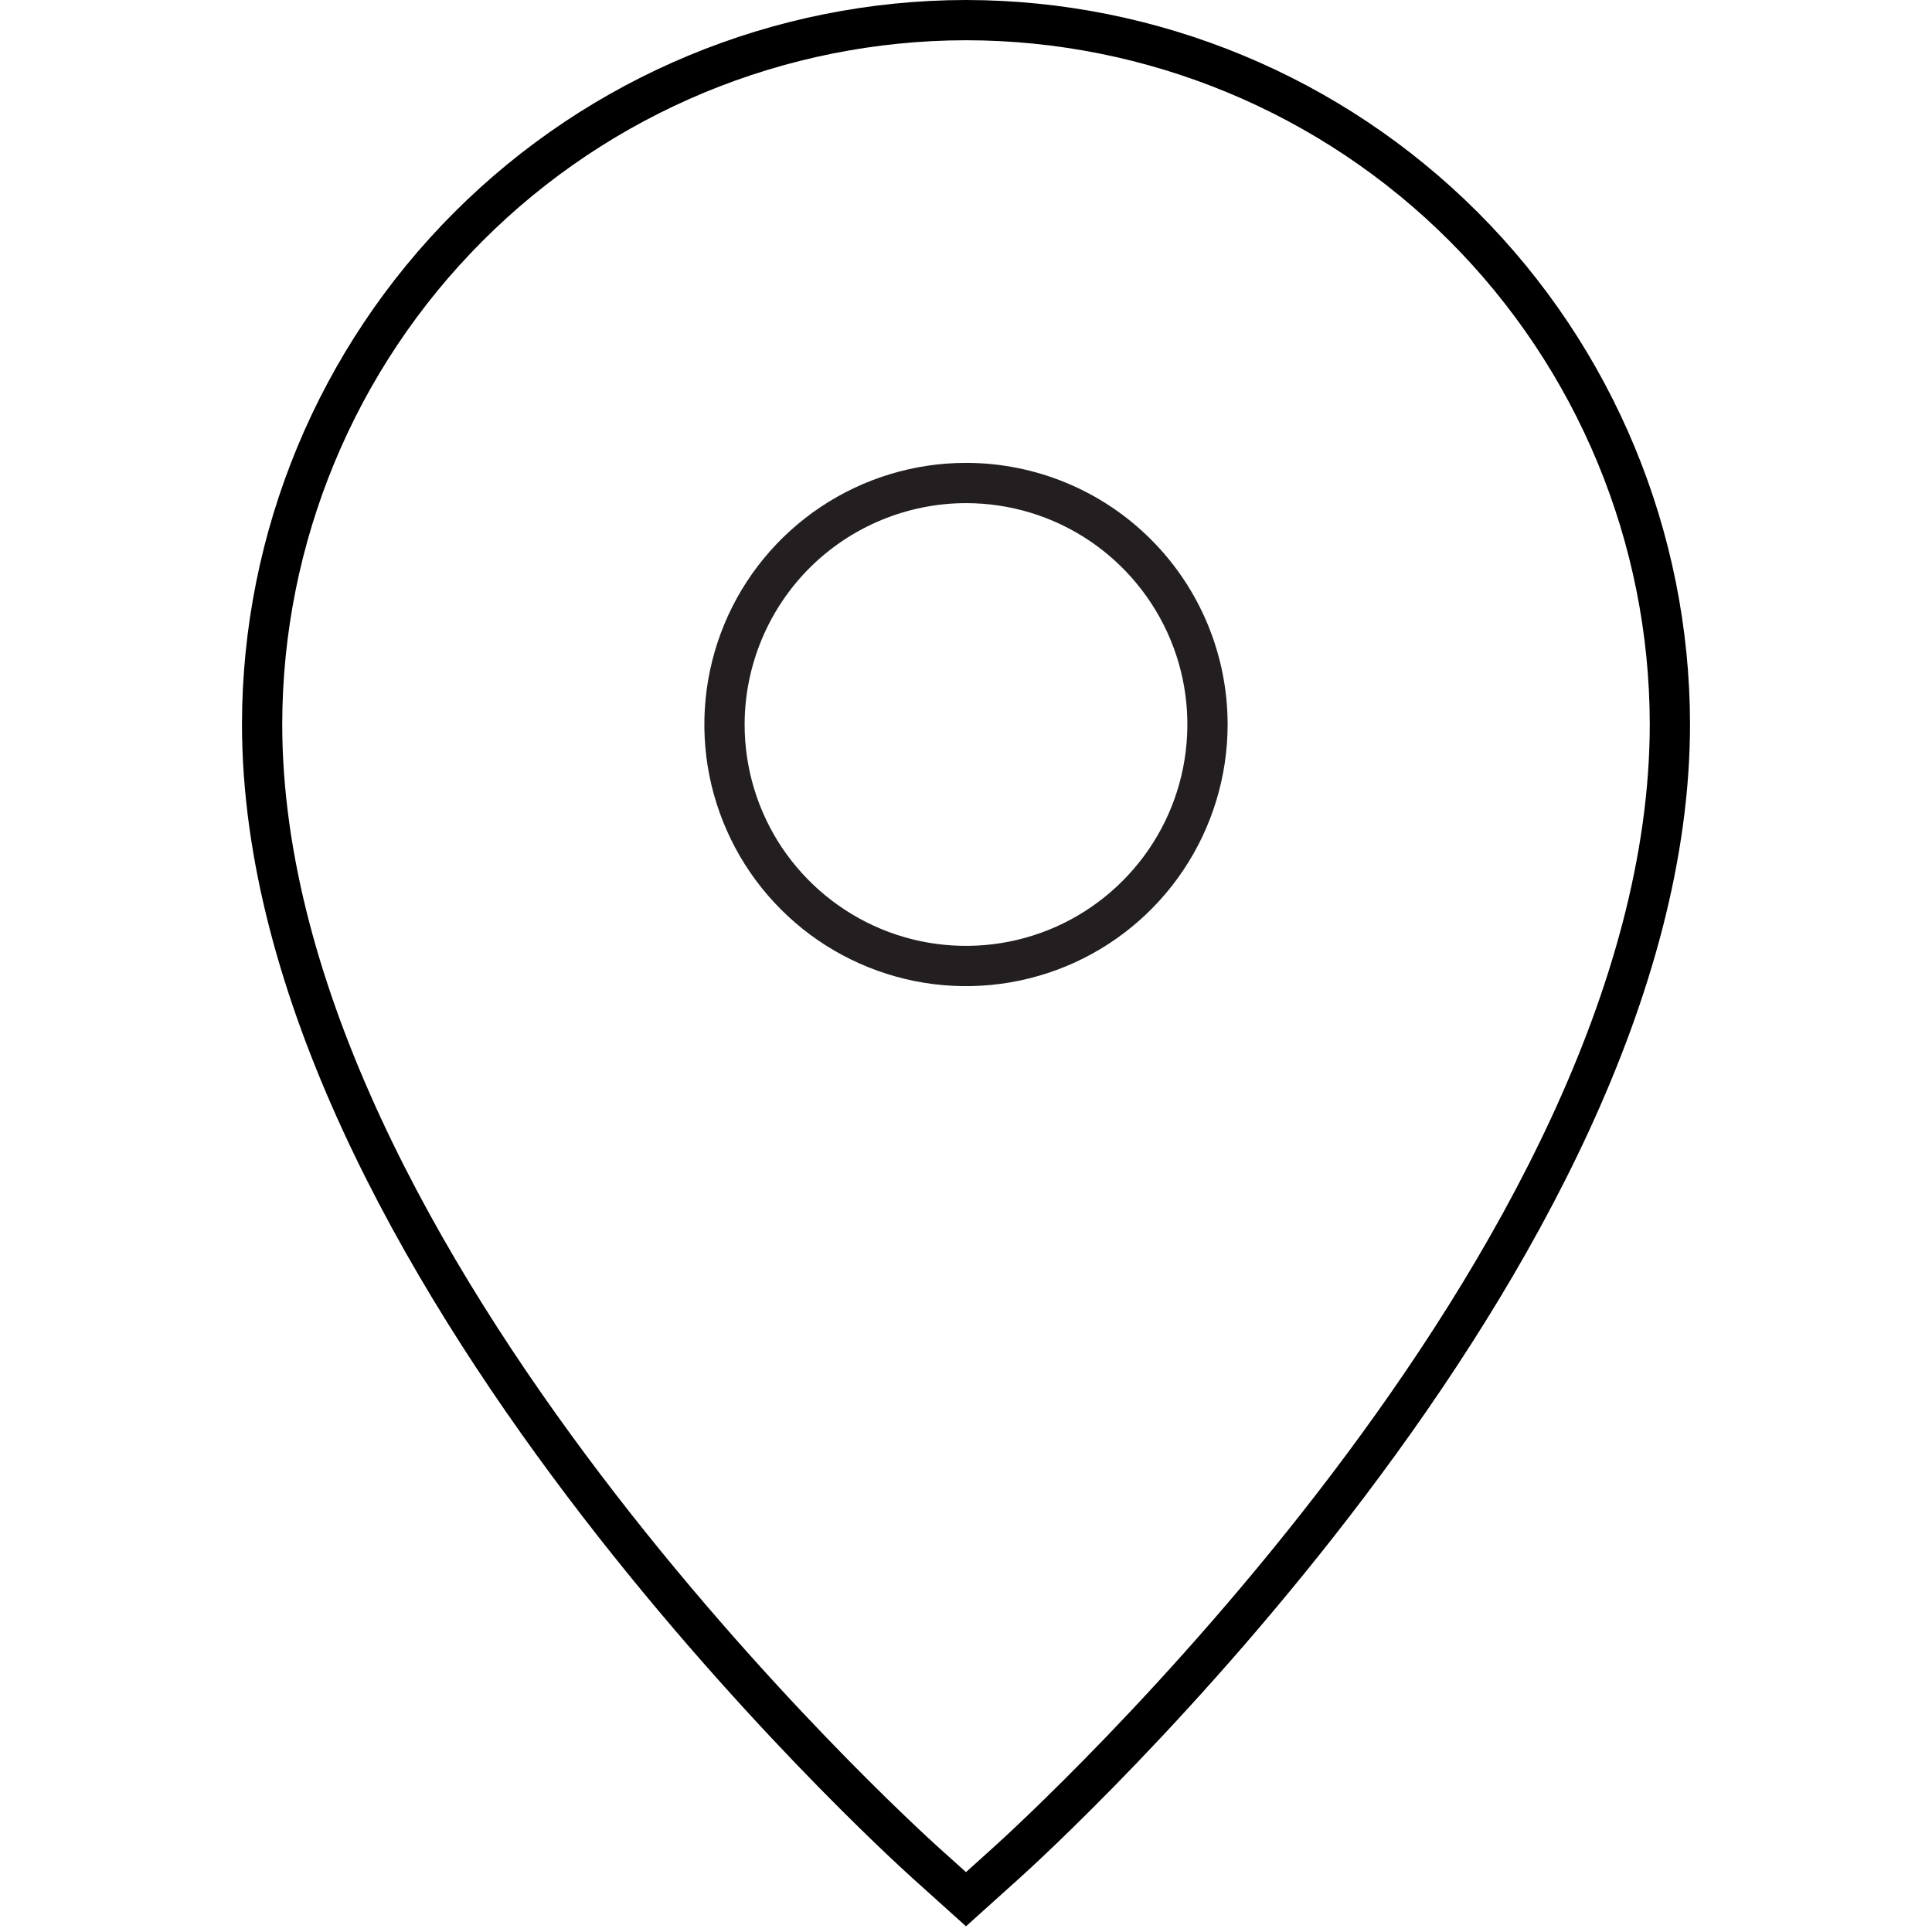 <svg width="24" height="24" viewBox="0 0 24 24" fill="none" xmlns="http://www.w3.org/2000/svg">
<g clip-path="url(#clip0)">
<path d="M12 0.5C14.252 0.502 16.411 1.398 18.003 2.99C19.596 4.583 20.491 6.742 20.494 8.994C20.494 15.541 12.668 22.655 12.334 22.955L12 23.256L11.665 22.955C11.332 22.655 3.506 15.541 3.506 8.994C3.509 6.742 4.405 4.583 5.997 2.991C7.589 1.398 9.748 0.503 12 0.5ZM12 0C9.616 0.003 7.33 0.951 5.644 2.637C3.957 4.323 3.009 6.609 3.006 8.994C3.006 15.756 10.991 23.021 11.331 23.327L12 23.929L12.669 23.327C13.009 23.021 20.994 15.757 20.994 8.994C20.991 6.609 20.043 4.323 18.357 2.637C16.671 0.951 14.384 0.003 12 0V0Z" fill="black"/>
<path d="M12 6.25C12.544 6.25 13.076 6.411 13.528 6.713C13.98 7.016 14.332 7.445 14.541 7.948C14.749 8.45 14.803 9.003 14.697 9.537C14.591 10.07 14.329 10.56 13.944 10.944C13.56 11.329 13.07 11.591 12.537 11.697C12.003 11.803 11.45 11.749 10.948 11.541C10.445 11.332 10.016 10.98 9.713 10.528C9.411 10.076 9.25 9.544 9.25 9C9.251 8.271 9.541 7.572 10.056 7.056C10.572 6.541 11.271 6.251 12 6.25ZM12 5.75C11.357 5.75 10.729 5.941 10.194 6.298C9.66 6.655 9.243 7.162 8.997 7.756C8.751 8.35 8.687 9.004 8.812 9.634C8.938 10.264 9.247 10.844 9.702 11.298C10.156 11.753 10.736 12.062 11.366 12.188C11.996 12.313 12.65 12.249 13.244 12.003C13.838 11.757 14.345 11.34 14.702 10.806C15.059 10.271 15.25 9.643 15.25 9C15.25 8.138 14.908 7.311 14.298 6.702C13.689 6.092 12.862 5.75 12 5.75Z" fill="#231F20"/>
</g>
<defs>
<clipPath id="clip0">
<rect width="24" height="24" fill="white"/>
</clipPath>
</defs>
</svg>
